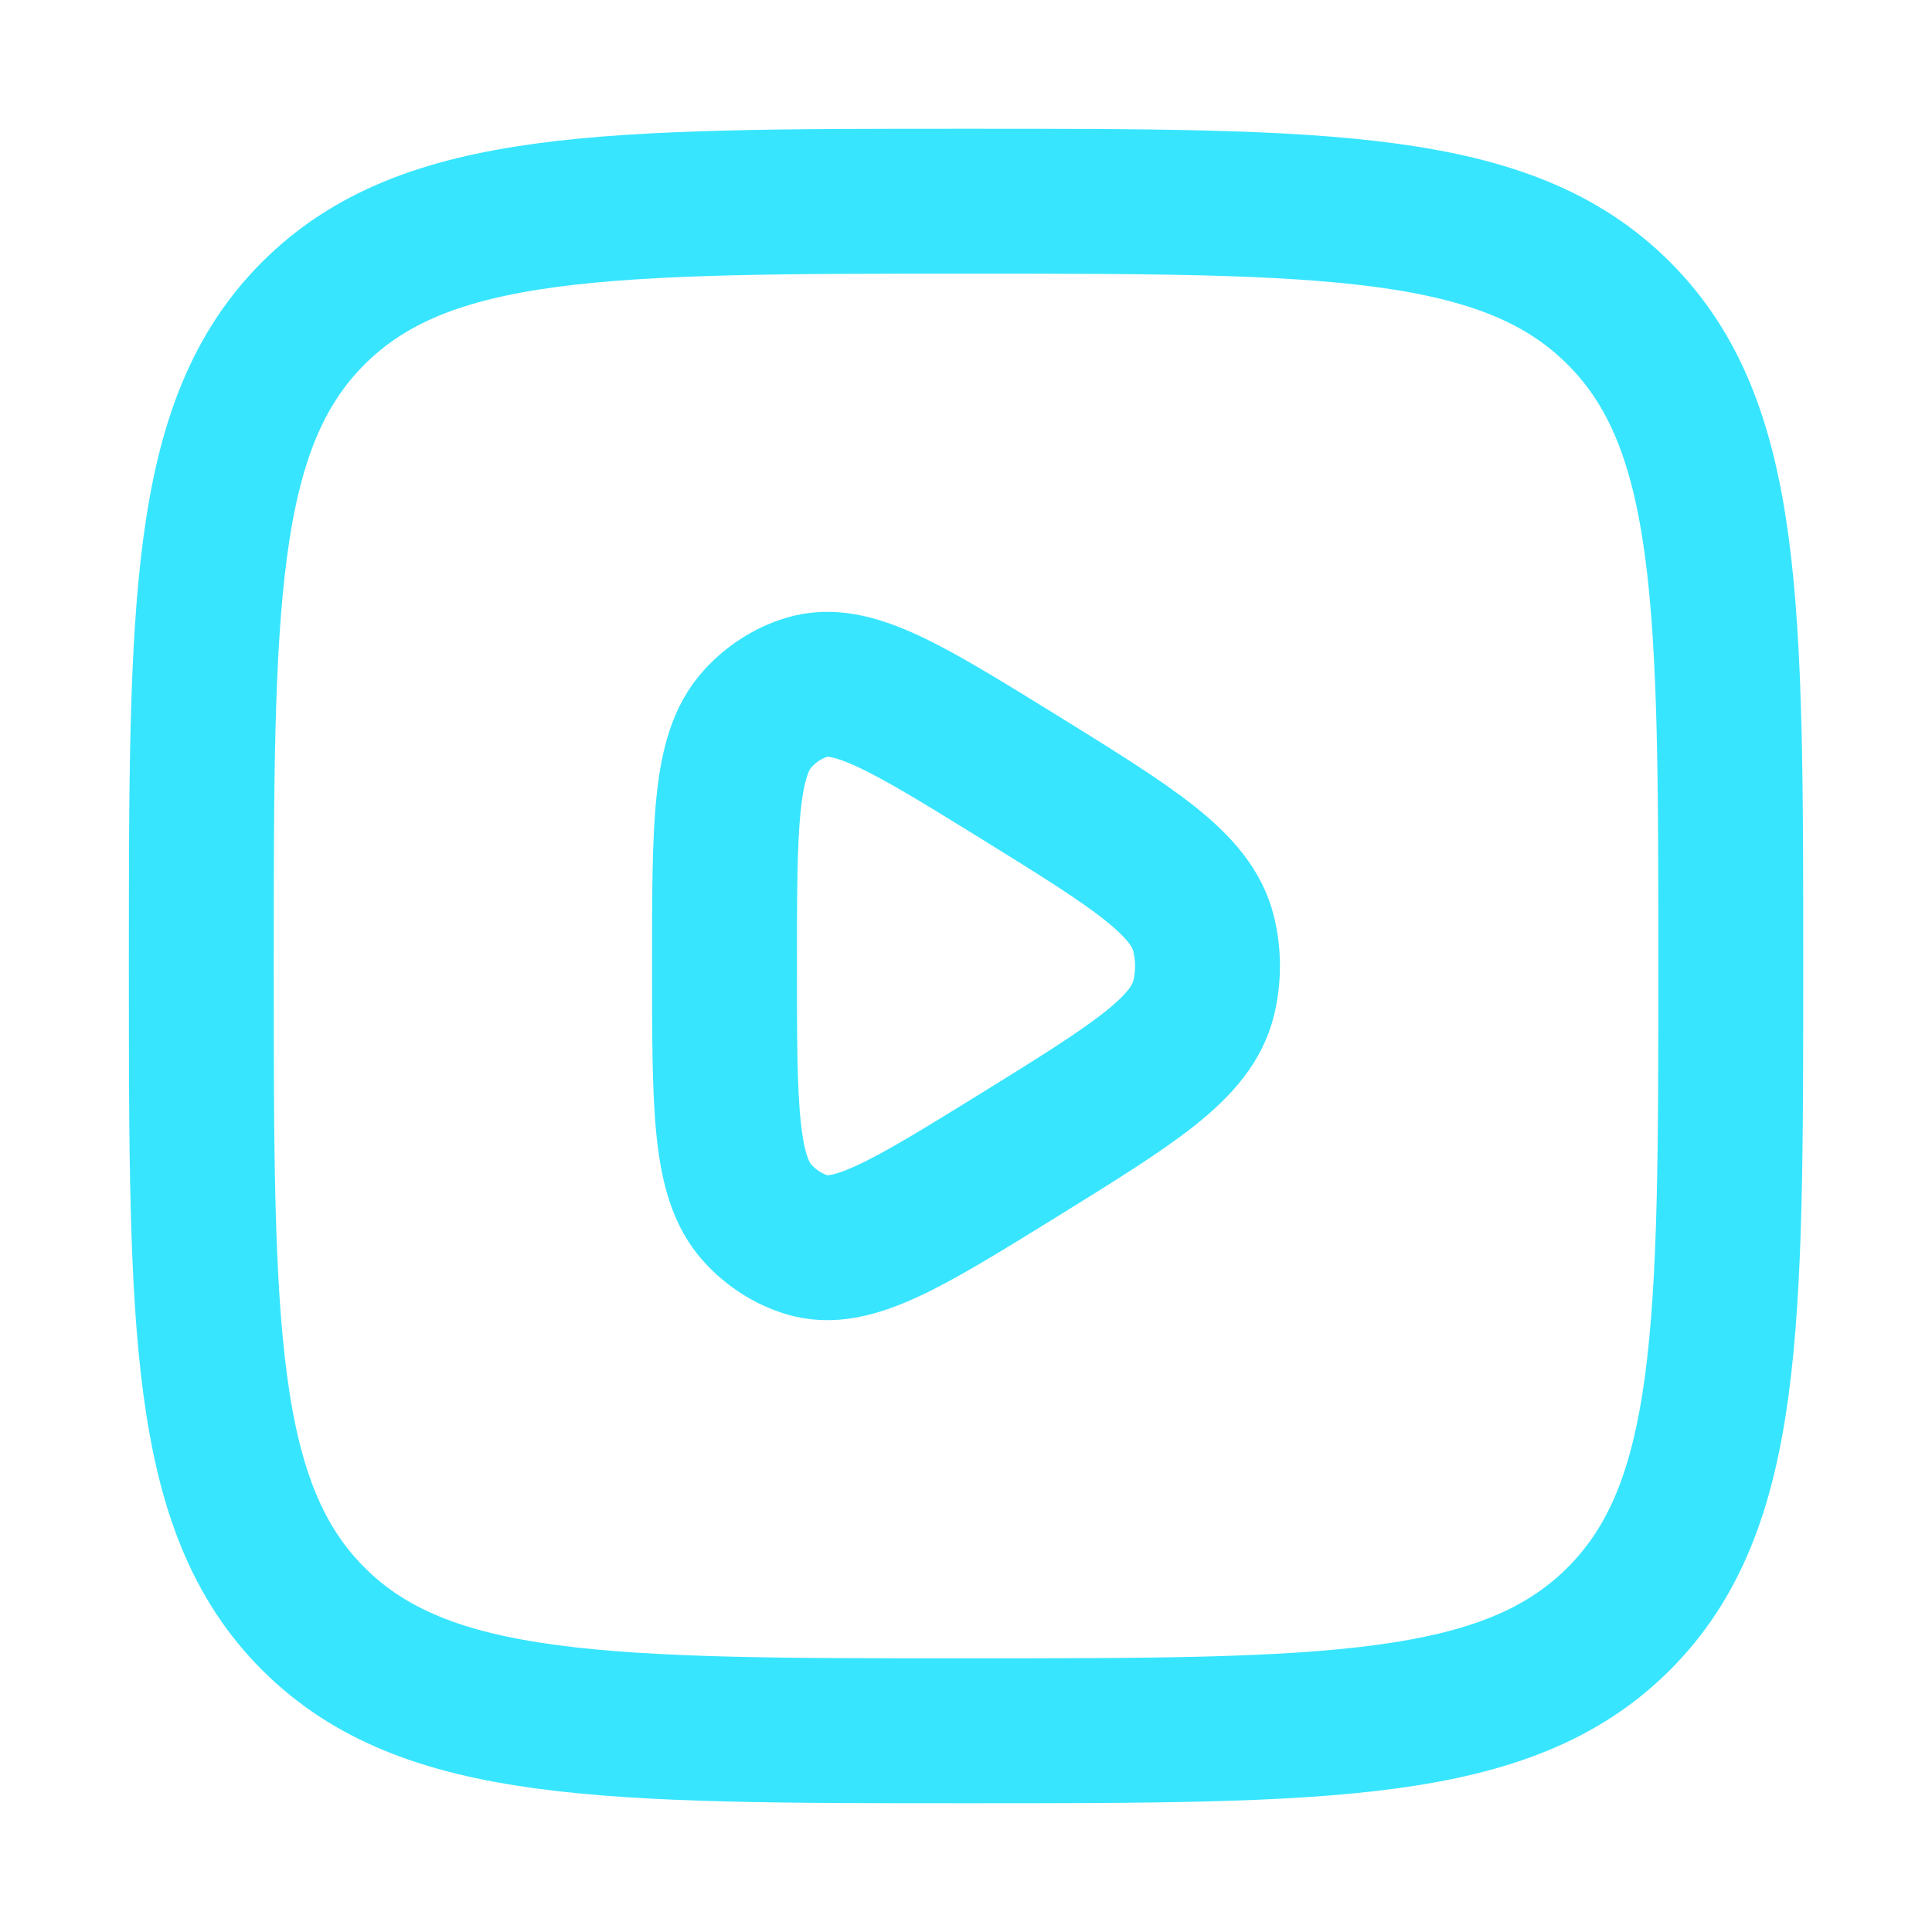 <svg width="20" height="20" viewBox="0 0 20 20" fill="none" xmlns="http://www.w3.org/2000/svg">
  <path d="M12.461 10.329C12.335 10.851 11.738 11.22 10.545 11.959C9.391 12.672 8.815 13.029 8.35 12.885C8.158 12.826 7.983 12.713 7.842 12.558C7.5 12.183 7.5 11.455 7.5 10C7.5 8.545 7.5 7.817 7.842 7.442C7.983 7.286 8.158 7.174 8.35 7.115C8.815 6.971 9.391 7.328 10.545 8.041C11.738 8.78 12.335 9.149 12.461 9.671C12.513 9.887 12.513 10.113 12.461 10.329Z" stroke="#38E5FF" stroke-width="1.5" stroke-linejoin="round"/>
  <path d="M2.084 10C2.084 6.268 2.084 4.402 3.243 3.243C4.403 2.083 6.269 2.083 10.001 2.083C13.733 2.083 15.599 2.083 16.758 3.243C17.917 4.402 17.917 6.268 17.917 10C17.917 13.732 17.917 15.598 16.758 16.757C15.599 17.917 13.733 17.917 10.001 17.917C6.269 17.917 4.403 17.917 3.243 16.757C2.084 15.598 2.084 13.732 2.084 10Z" stroke="#38E5FF" stroke-width="1.5"/>
</svg>
